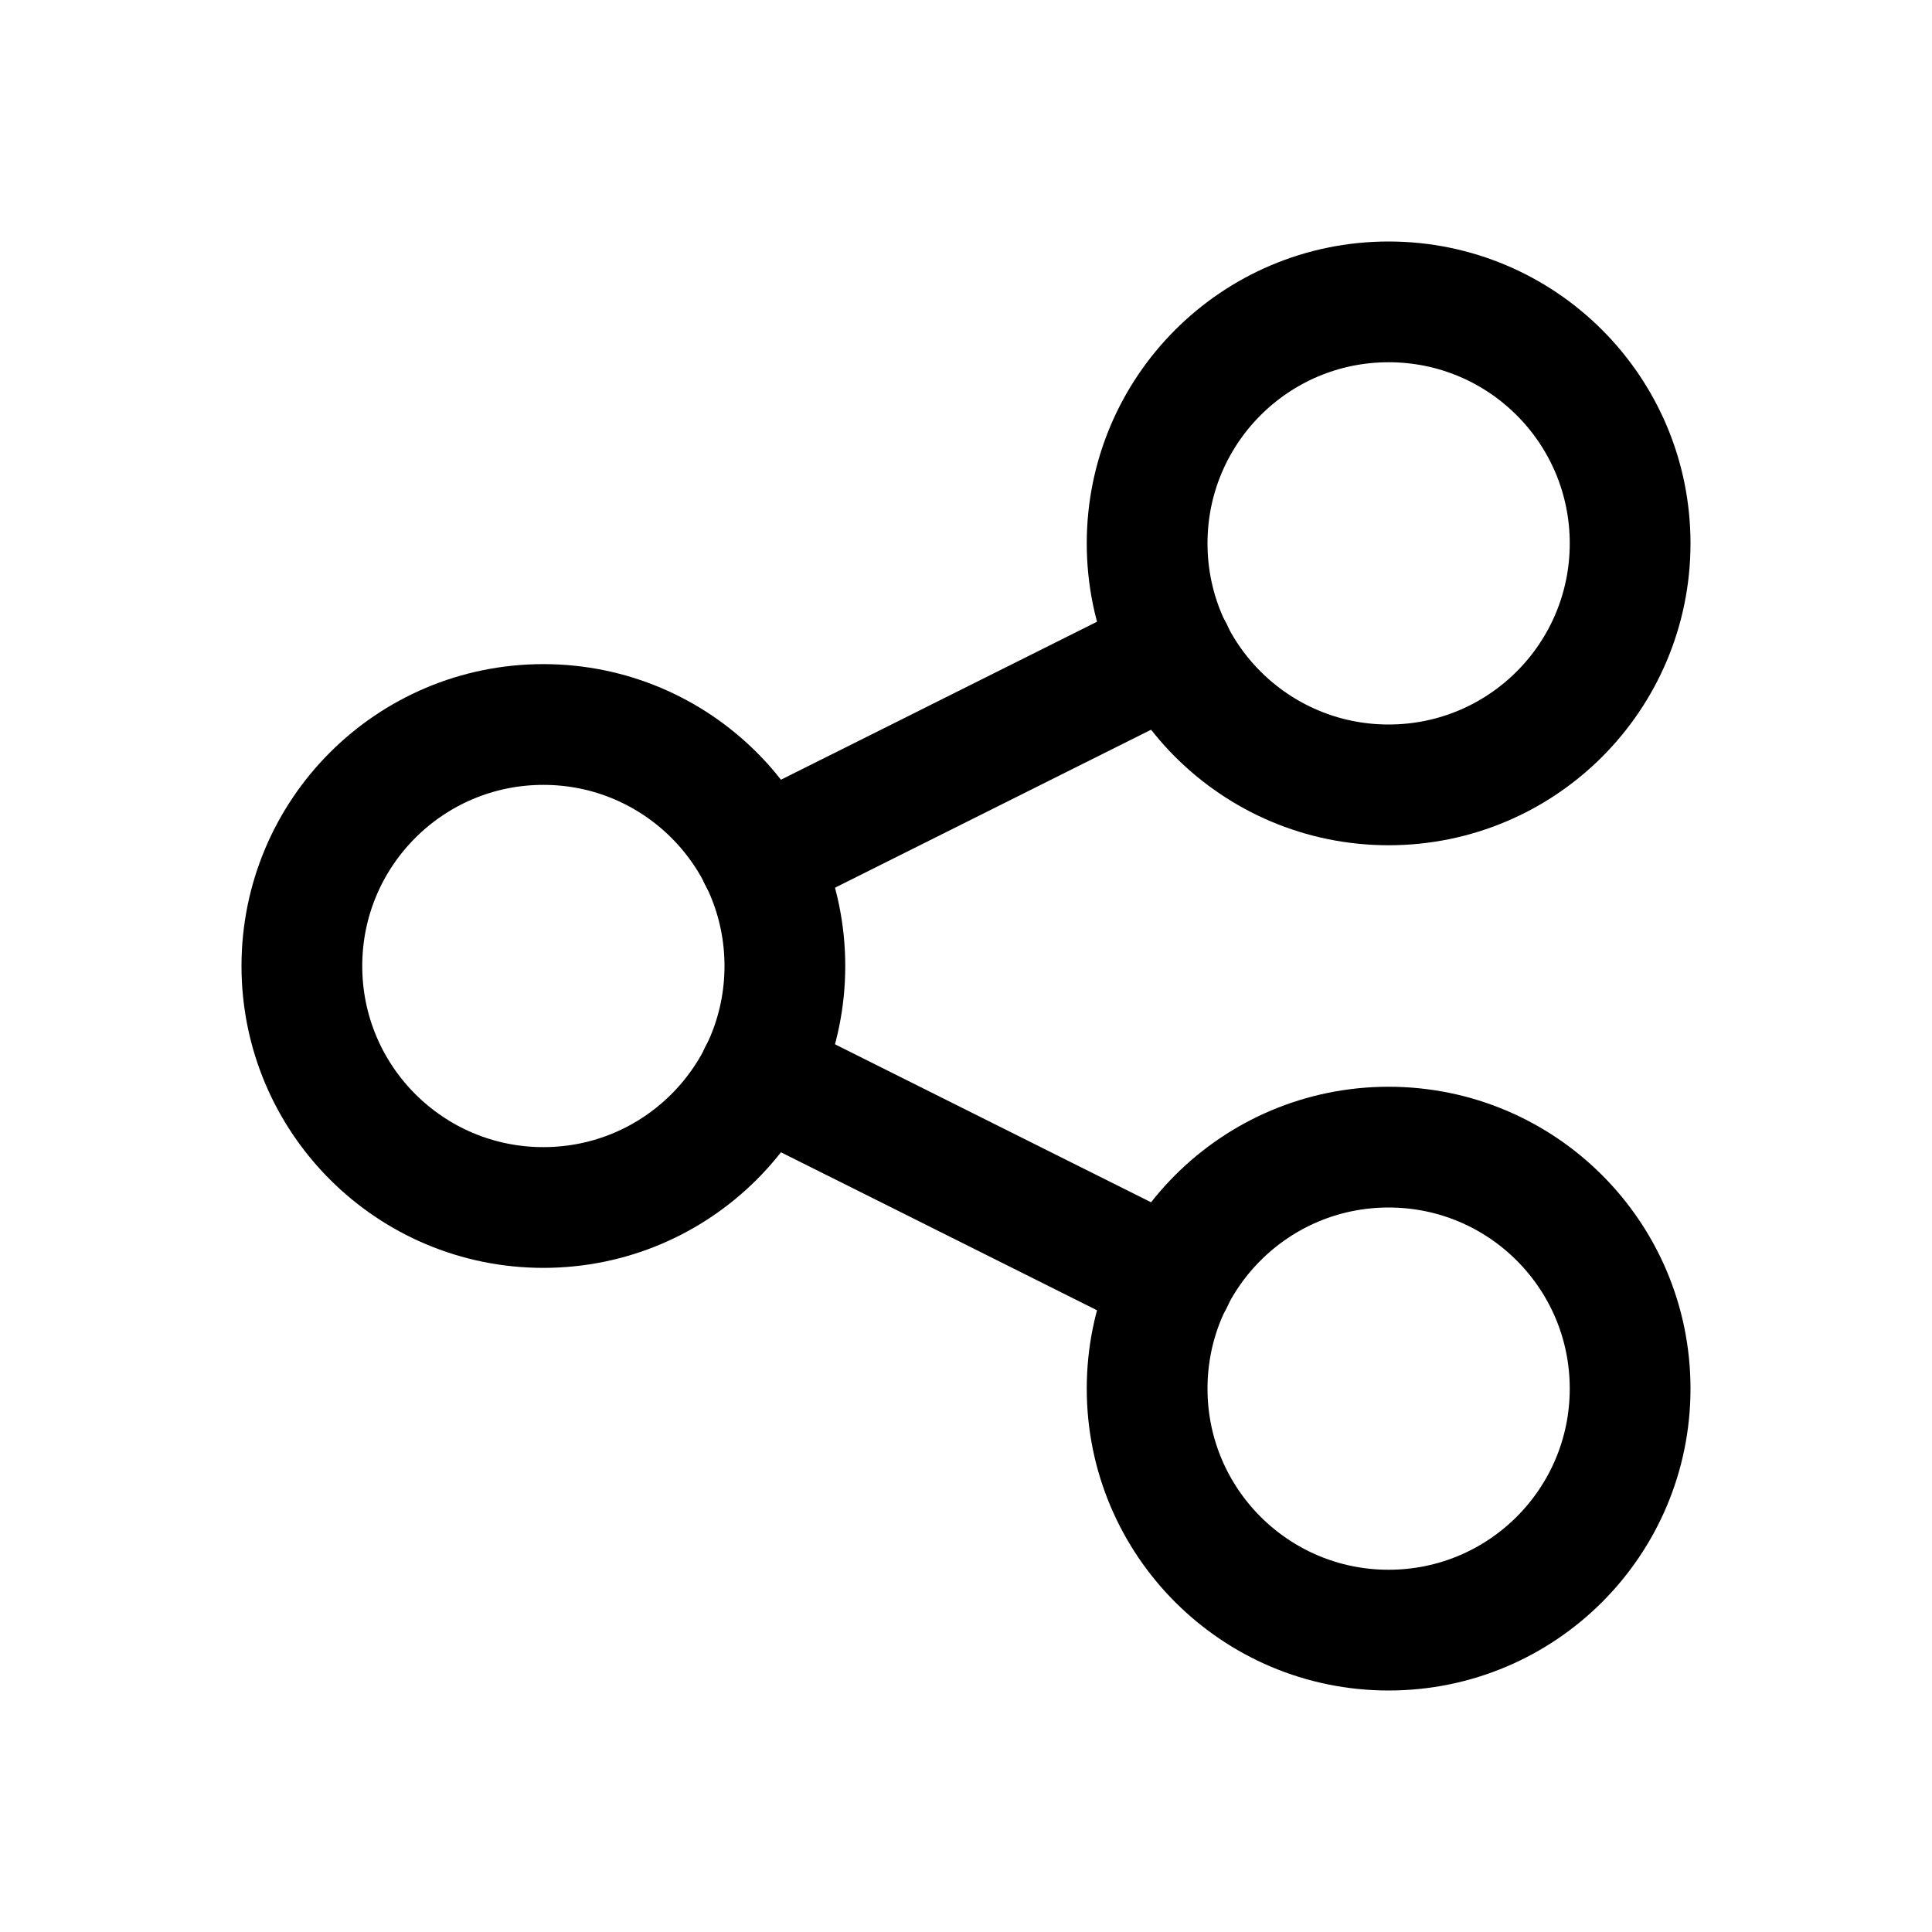 <svg xmlns="http://www.w3.org/2000/svg" width="16" height="16" viewBox="0 0 16 16" fill="none">
<g id="network-connection[common,network,share,connections]">
<g id="Group">
<path id="Vector" d="M9.713 5.394L6.288 7.106" stroke="black" stroke-linecap="round" stroke-linejoin="round"/>
<path id="Vector_2" d="M9.713 10.606L6.288 8.894" stroke="black" stroke-linecap="round" stroke-linejoin="round"/>
<path id="Vector_3" d="M11.5 6.5C12.605 6.5 13.5 5.605 13.5 4.5C13.5 3.395 12.605 2.5 11.5 2.5C10.395 2.5 9.5 3.395 9.5 4.5C9.5 5.605 10.395 6.5 11.5 6.5Z" stroke="black" stroke-linecap="round" stroke-linejoin="round"/>
<path id="Vector_4" d="M11.5 13.5C12.605 13.5 13.5 12.605 13.5 11.5C13.5 10.395 12.605 9.5 11.5 9.5C10.395 9.5 9.5 10.395 9.5 11.5C9.5 12.605 10.395 13.5 11.5 13.5Z" stroke="black" stroke-linecap="round" stroke-linejoin="round"/>
<path id="Vector_5" d="M4.5 10C5.605 10 6.5 9.105 6.5 8C6.5 6.895 5.605 6 4.5 6C3.395 6 2.5 6.895 2.5 8C2.5 9.105 3.395 10 4.5 10Z" stroke="black" stroke-linecap="round" stroke-linejoin="round"/>
</g>
</g>
</svg>